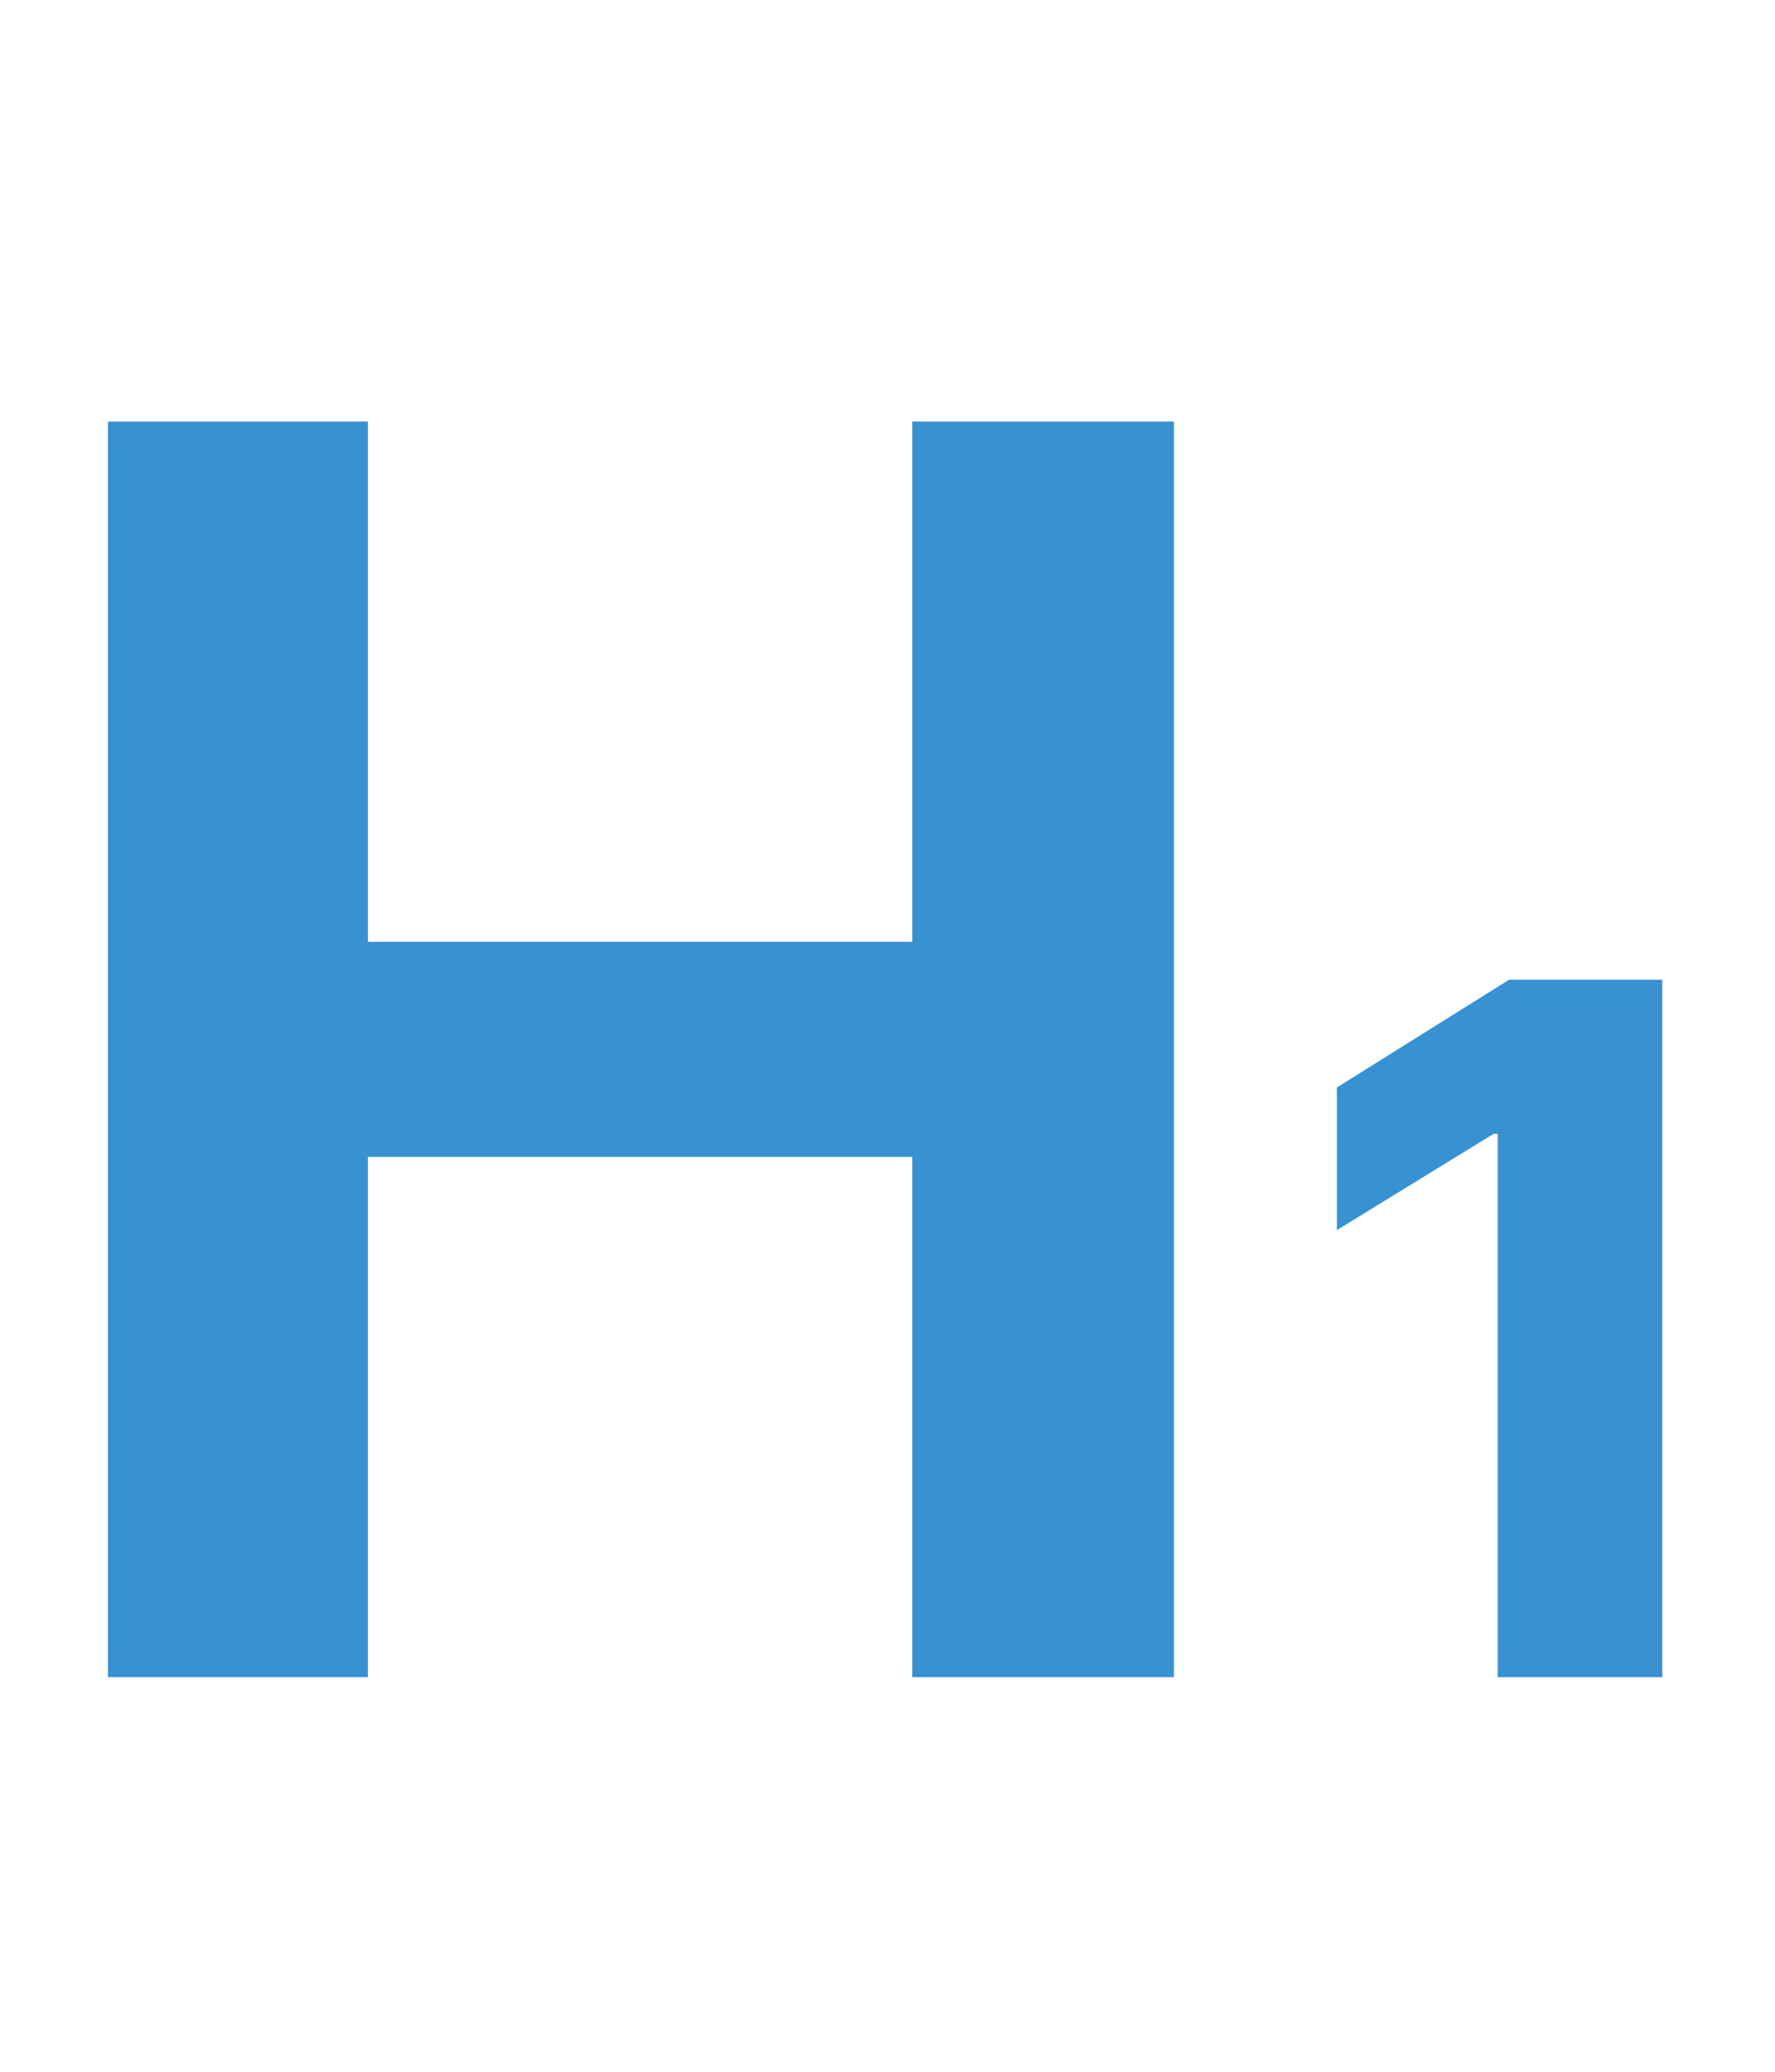 <svg width="18" height="21" viewBox="0 0 18 21" fill="none" xmlns="http://www.w3.org/2000/svg">
<path d="M1.095 17V4.273H3.731V9.547H9.251V4.273H11.905V17H9.251V11.727H3.731V17H1.095Z" fill="#3891D0"/>
<path d="M16.857 9.93V17H15.188V11.492H15.148L13.557 12.469V11.023L15.305 9.93H16.857Z" fill="#3891D0"/>
</svg>
